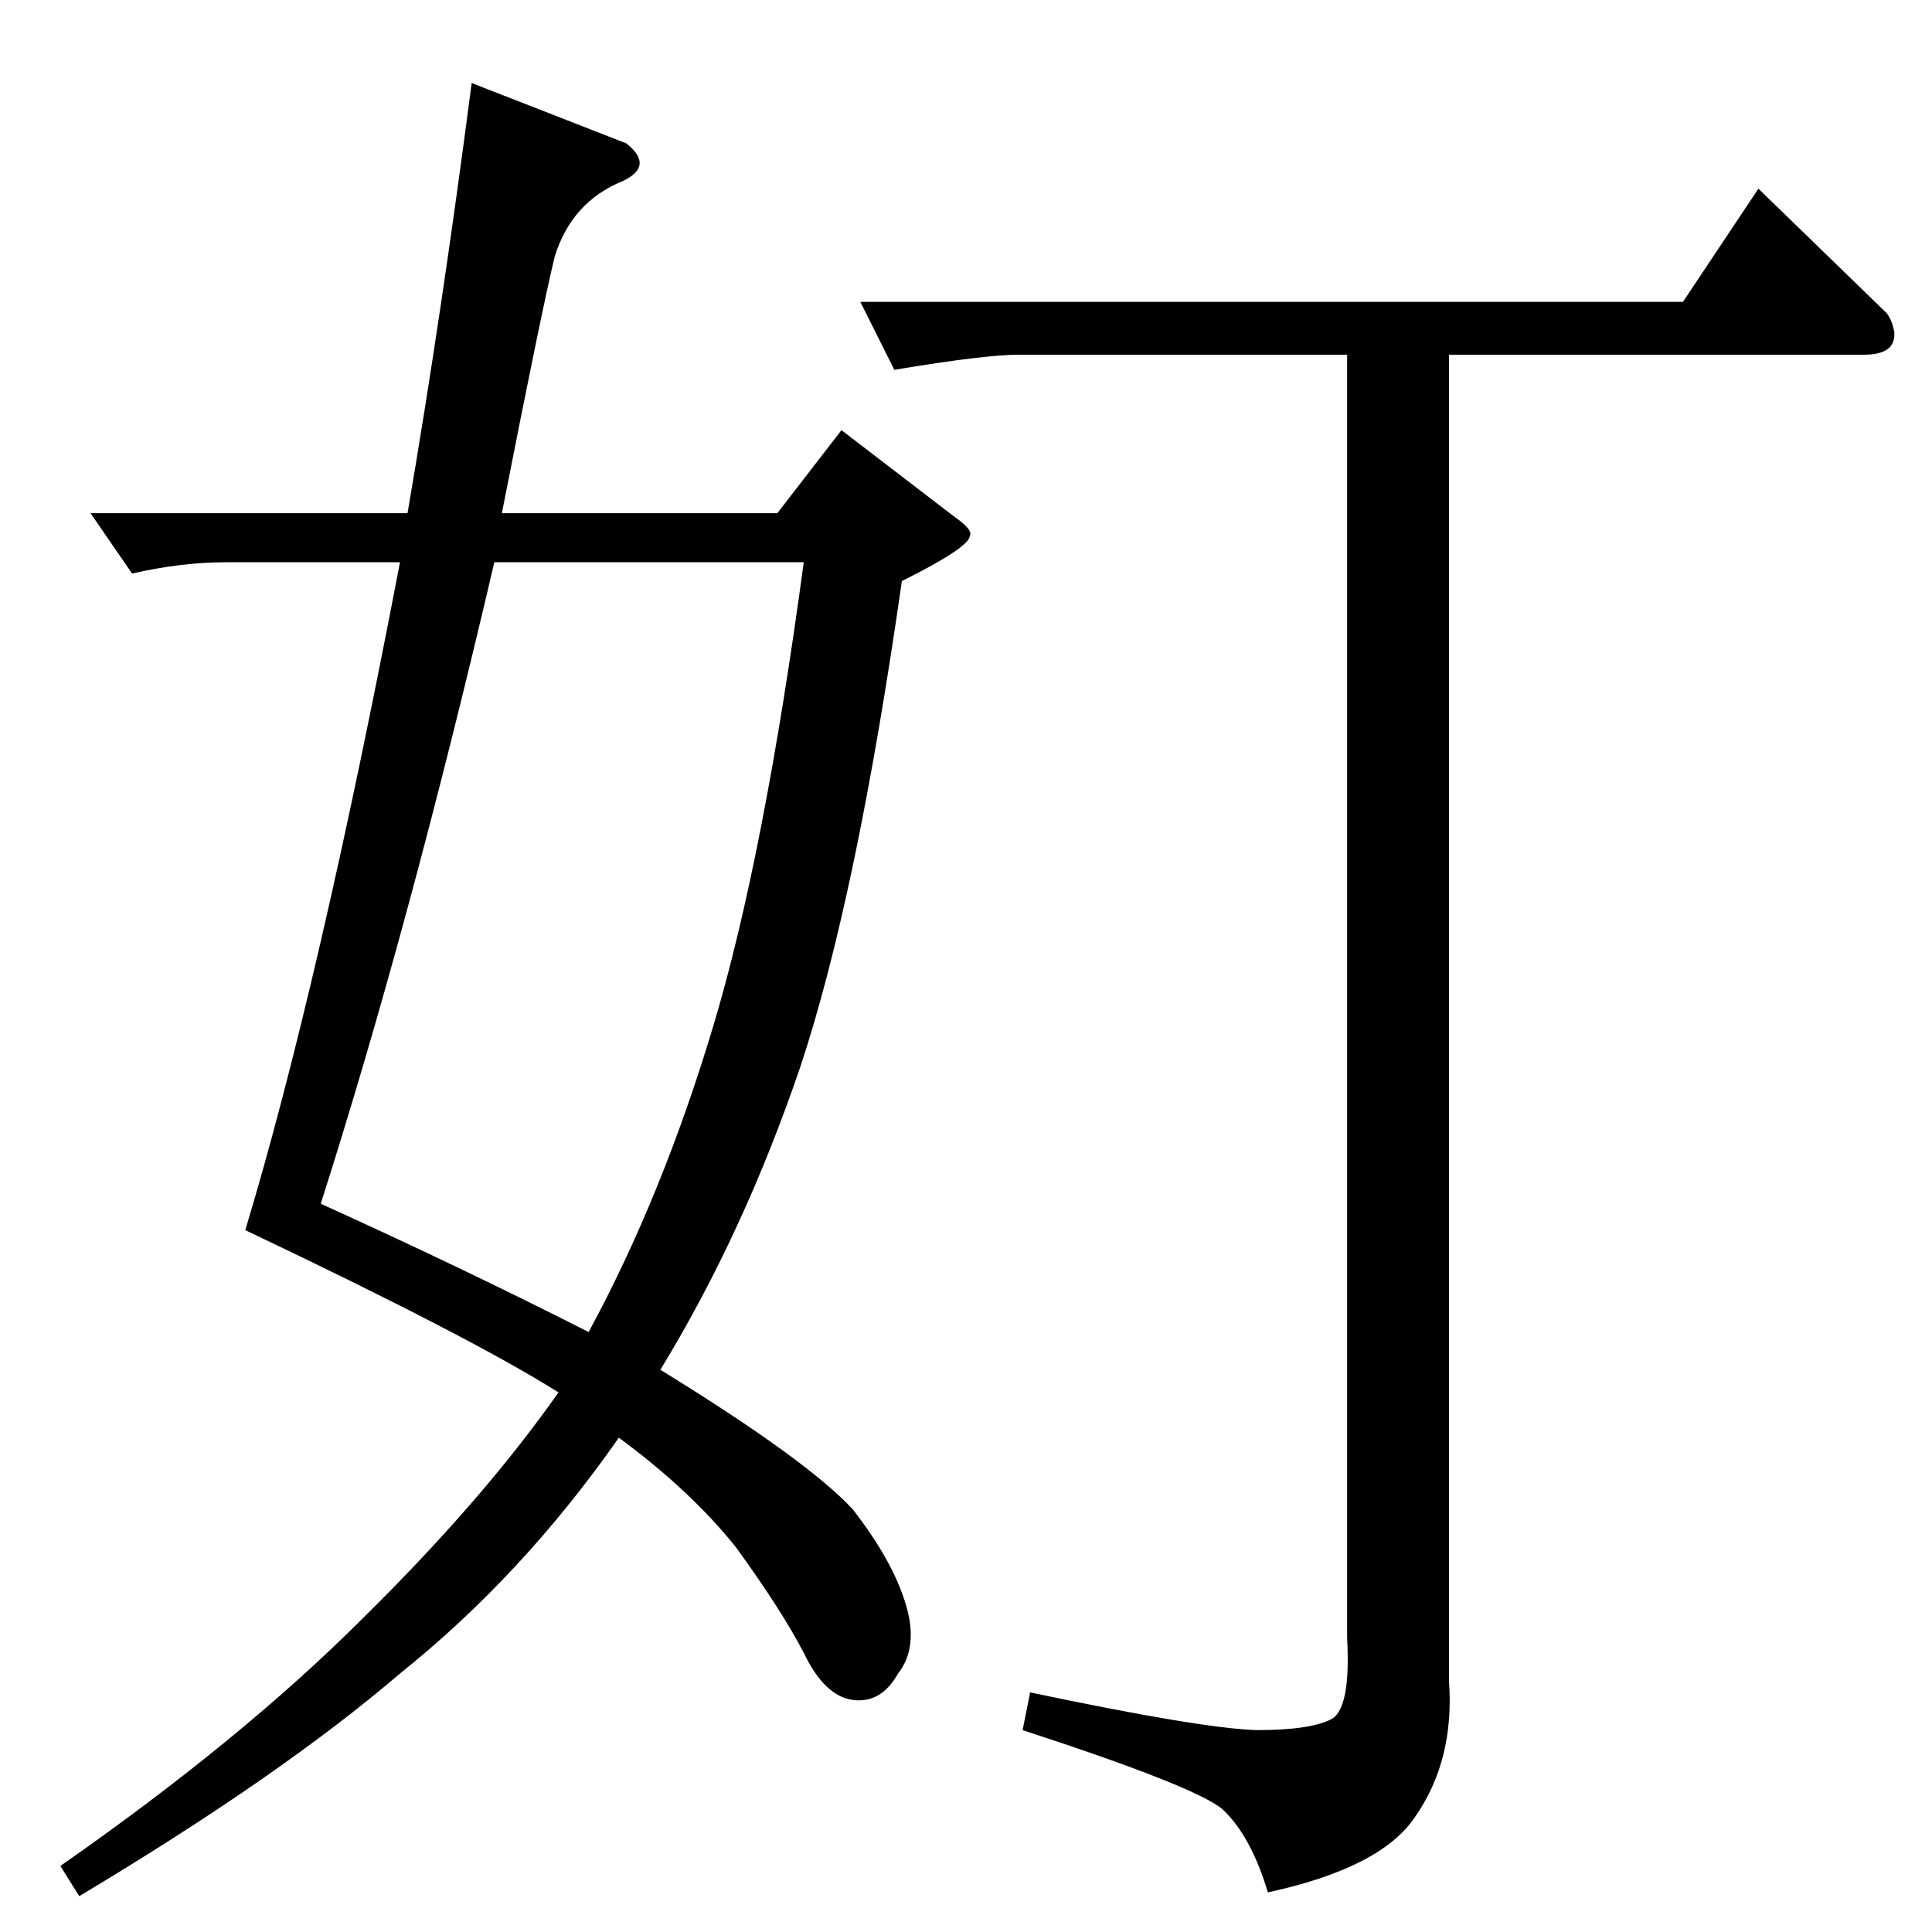 <?xml version="1.0" standalone="no"?>
<!DOCTYPE svg PUBLIC "-//W3C//DTD SVG 1.1//EN" "http://www.w3.org/Graphics/SVG/1.1/DTD/svg11.dtd" >
<svg xmlns="http://www.w3.org/2000/svg" xmlns:xlink="http://www.w3.org/1999/xlink" version="1.1" viewBox="0 -205 1024 1024">
  <g transform="matrix(1 0 0 -1 0 819)">
   <path fill="currentColor"
d="M456 864h436l40 60l68 -66q3 -4 4 -10q1 -12 -16 -12h-220v-703q3 -42 -18 -72q-18 -27 -78 -40q-9 30 -24 44q-14 12 -106 42l4 20q90 -19 120 -20q29 0 40 6q10 6 8 43v680h-174q-18 0 -66 -8l-18 36v0v0zM332 948q15 -12 -2 -20q-27 -11 -36 -40q-7 -29 -28 -136h146
l34 44l60 -46q10 -7 8 -10q0 -6 -36 -24q-24 -168 -54 -258q-30 -88 -74 -160q78 -48 102 -74q21 -27 28 -50t-4 -37q-9 -16 -24 -14t-26 25q-12 23 -36 56q-24 30 -62 58q-51 -73 -116 -125q-63 -54 -170 -118l-10 16q96 67 160 131q64 63 104 120q-46 29 -166 86
q39 129 82 354h-92q-24 0 -50 -6l-22 32h168q18 105 34 228l82 -32v0v0zM312 318q39 72 66 162t48 246h-164q-45 -193 -92 -340q75 -34 142 -68v0v0z" />
  </g>

</svg>
